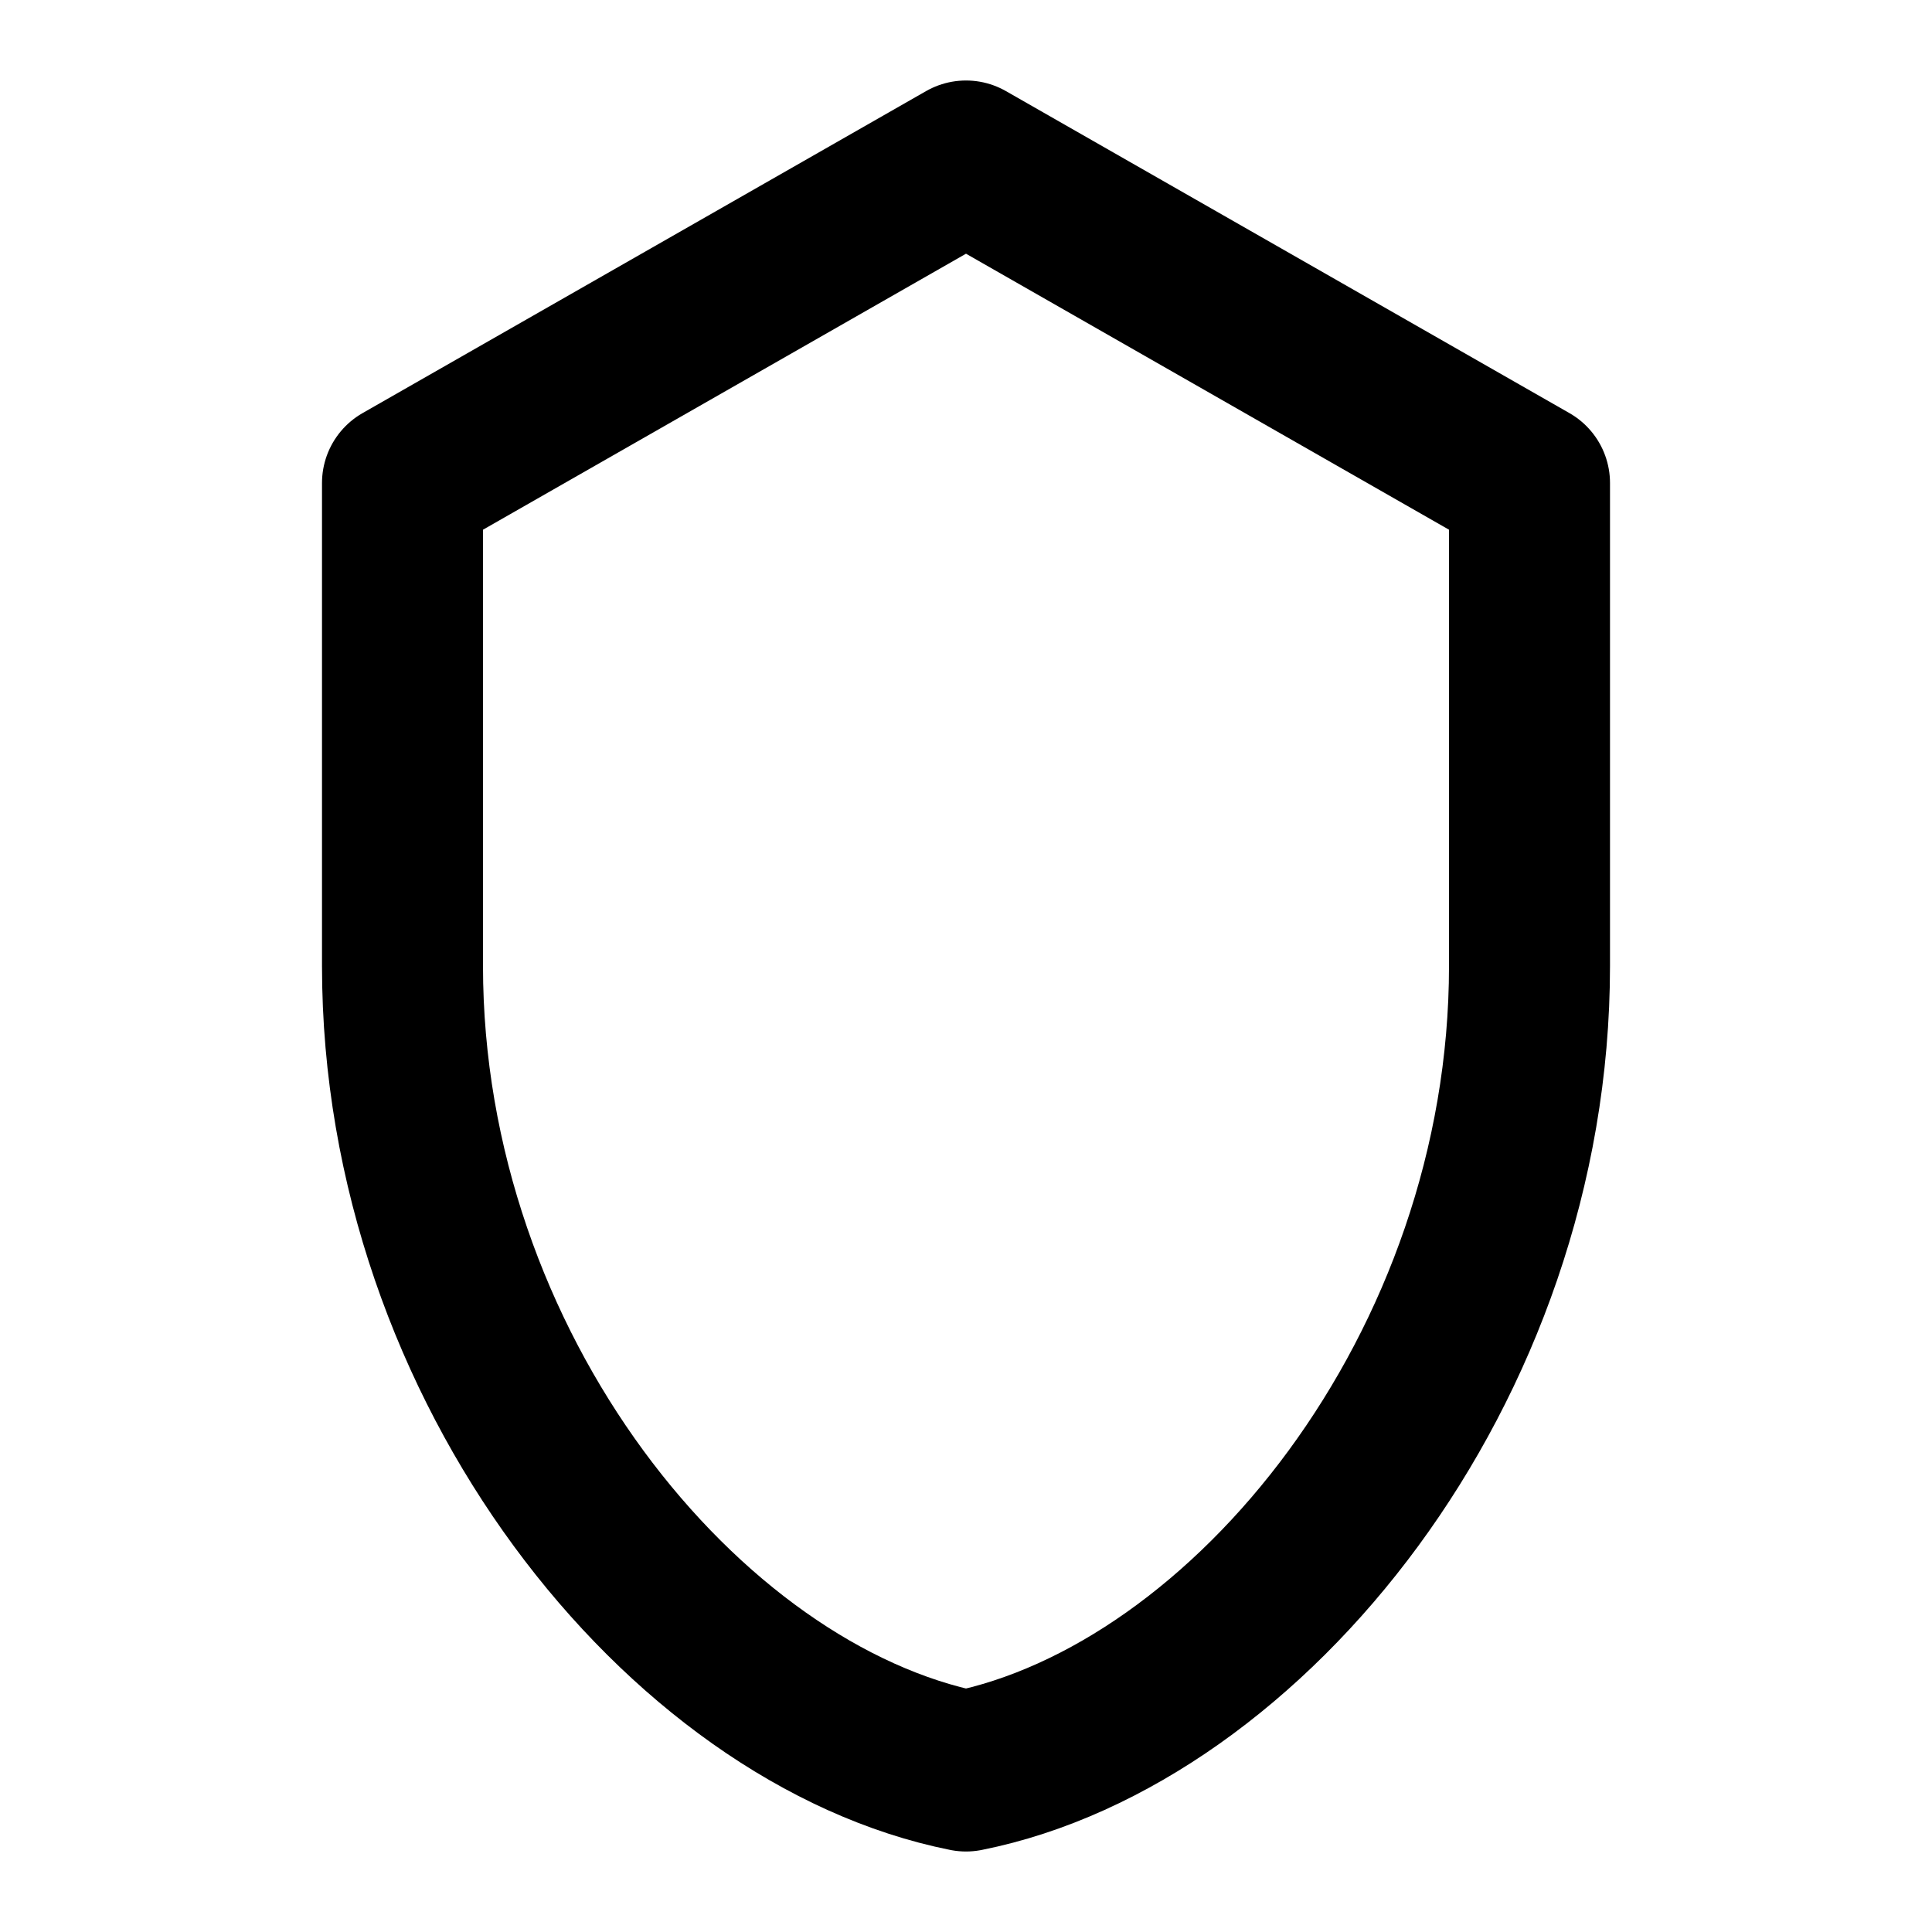 
<svg xmlns="http://www.w3.org/2000/svg" width="24" height="24" viewBox="0 0 24 24"
     fill="none" stroke="currentColor" stroke-width="2" stroke-linecap="round" stroke-linejoin="round">
    <path d="M12 2l7 4v6c0 5-3.5 9.3-7 10-3.5-.7-7-5-7-10V6l7-4z"/>
</svg>
